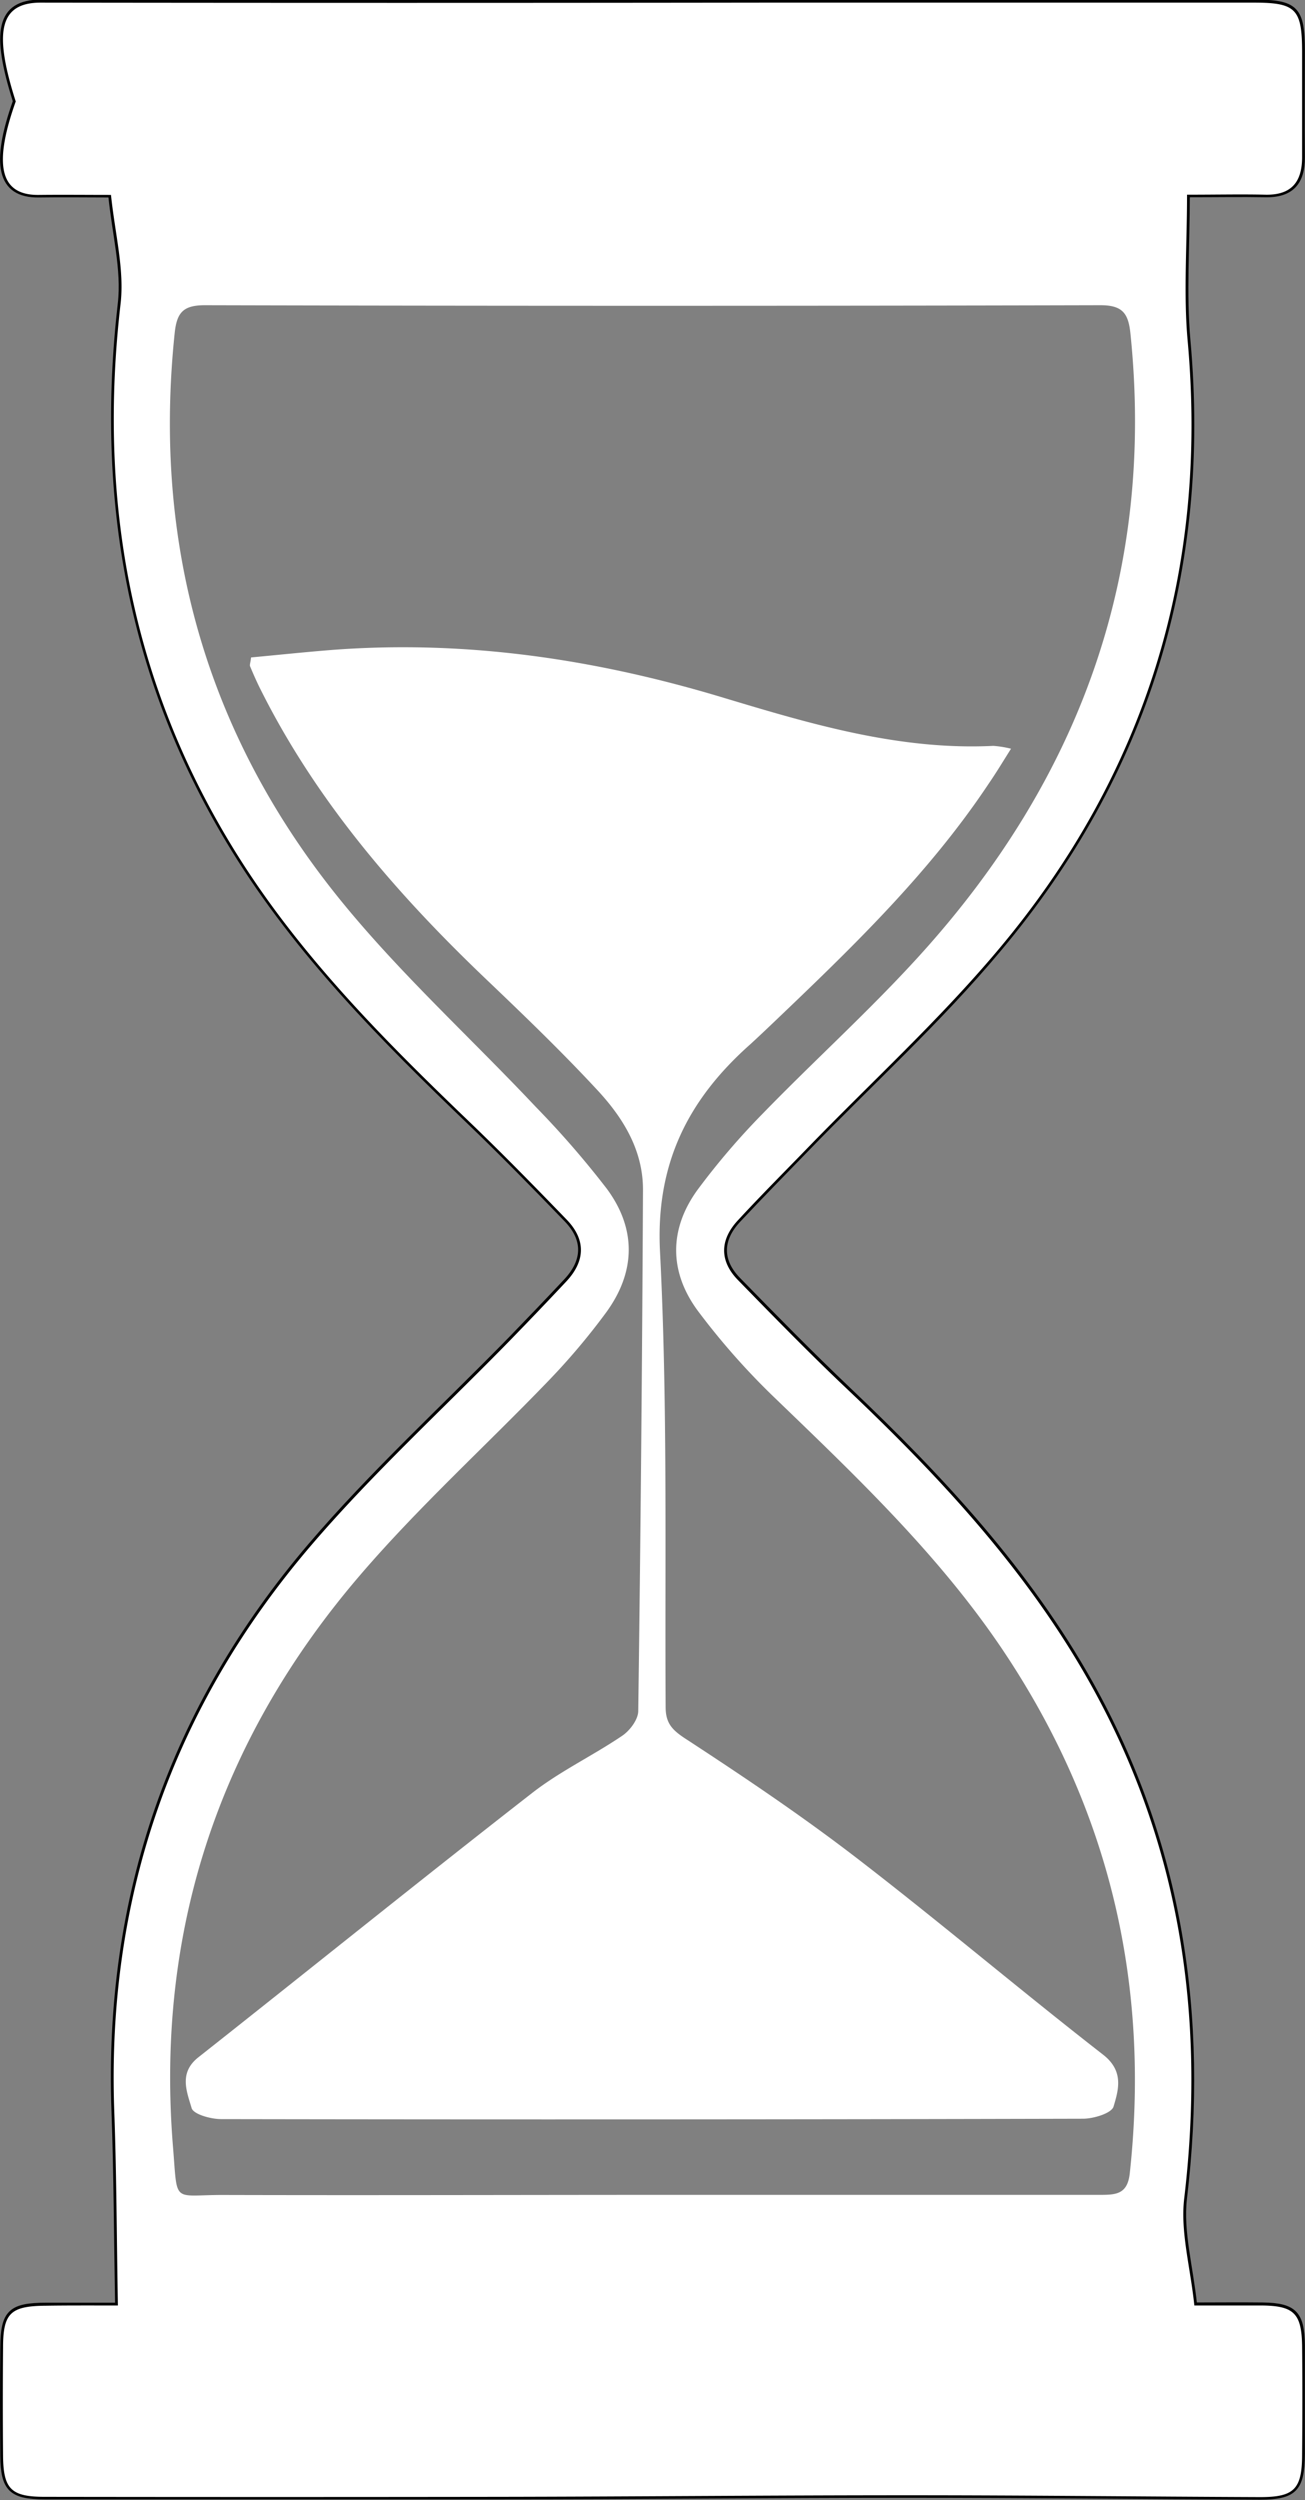 <svg id="a1427c14-c7c8-4d18-ad6c-65863da3c741" data-name="Capa 1" xmlns="http://www.w3.org/2000/svg" viewBox="0 0 233.99 448.14"><rect x="0" y="0" width="233.99" height="448.14" fill="#808080" stroke="none"/><path d="M832.71,850.68c-5.21,0-9,0-12.8,0-6.42,0-7.74,1.27-7.79,7.49q-.09,9.75,0,19.49c.06,5.9,1.49,7.27,7.47,7.28q40.74,0,81.48,0c24.48,0,49-.28,73.44-.28,21,0,41.94.24,62.91.33,6.21,0,7.58-1.4,7.62-7.68,0-6.5,0-13,0-19.5-.06-5.71-1.46-7.09-7.1-7.17-4.1-.05-8.21,0-12.22,0-.72-6.91-2.52-13.18-1.82-19.17,3.85-32.56-.7-63.45-16.83-92.28-11.27-20.14-26.76-36.83-43.37-52.6-6.75-6.42-13.29-13.08-19.8-19.75-3.34-3.42-3.28-7.19-.06-10.68,4-4.28,8.06-8.41,12.12-12.59,11.59-12,24-23.25,34.64-36,26.44-31.47,37.62-68,33.92-109.1-.76-8.42-.11-17-.11-26.2,5.48,0,9.76-.08,14,0,4.67.11,6.67-2.19,6.63-6.72-.06-6.33,0-12.66,0-19,0-7.57-1.13-8.71-8.64-8.71h-88q-64.75,0-129.51,0c-7.5,0-8.44,5.36-4.5,17.72-4,11.21-2.92,16.85,4.15,16.75,4.29-.07,8.58,0,12.93,0,.68,7,2.43,13.39,1.72,19.52-4,34.94,1.76,67.65,20.34,97.83,11.48,18.64,26.77,34,42.41,49,5.88,5.65,11.59,11.49,17.26,17.36,3.47,3.61,3.31,7.43-.1,11.07s-6.64,7-10,10.47c-12,12.28-24.7,23.91-35.82,36.92-24.82,29.06-36.62,63-35.22,101.38C832.47,827.18,832.49,838.48,832.71,850.68Z" transform="translate(-811.57 -437.41)" fill="none" stroke="#000" stroke-miterlimit="10"/><path d="M832.71,850.68c-.22-12.2-.24-23.5-.65-34.78-1.4-38.38,10.4-72.32,35.22-101.38,11.12-13,23.84-24.64,35.82-36.92q5.05-5.19,10-10.47c3.41-3.64,3.57-7.46.1-11.07-5.67-5.87-11.38-11.71-17.26-17.36-15.64-15-30.93-30.35-42.41-49-18.58-30.18-24.38-62.89-20.34-97.83.71-6.13-1-12.55-1.72-19.52-4.35,0-8.64-.05-12.93,0-7.07.1-8.13-5.54-4.15-16.75-3.94-12.36-3-17.73,4.5-17.72q64.76.09,129.51,0h88c7.51,0,8.62,1.14,8.64,8.71,0,6.33,0,12.66,0,19,0,4.53-2,6.83-6.63,6.72-4.28-.1-8.56,0-14,0,0,9.24-.65,17.78.11,26.2,3.7,41.1-7.48,77.63-33.92,109.1-10.68,12.72-23.05,24-34.64,36-4.06,4.18-8.17,8.31-12.12,12.59-3.22,3.49-3.28,7.26.06,10.68,6.51,6.67,13,13.33,19.8,19.75,16.61,15.77,32.1,32.46,43.37,52.6,16.13,28.83,20.68,59.72,16.83,92.28-.7,6,1.1,12.26,1.82,19.17,4,0,8.12,0,12.22,0,5.64.08,7,1.46,7.1,7.17.07,6.5.06,13,0,19.5,0,6.28-1.41,7.7-7.62,7.68-21-.09-41.94-.33-62.91-.33-24.48,0-49,.24-73.44.28q-40.74.06-81.48,0c-6,0-7.41-1.38-7.47-7.28q-.09-9.74,0-19.49c0-6.22,1.37-7.45,7.79-7.49C823.71,850.66,827.5,850.68,832.71,850.68Zm95.55-19.83q40.26,0,80.5,0c2.94,0,5-.1,5.39-3.94,3.67-34-3.68-65.2-22.72-93.64-11.4-17-26.12-31-40.79-45.14a128.13,128.13,0,0,1-13.88-15.66c-5.22-7-5.29-14.7-.08-21.83a130.34,130.34,0,0,1,11.67-13.63c9.28-9.56,19.21-18.51,28.15-28.37,28.67-31.61,42.18-68.51,37.76-111.44-.37-3.62-1.41-5.09-5.42-5.08q-80.25.21-160.5,0c-3.91,0-5.06,1.28-5.45,5-3.93,37.62,5.58,71.55,29.16,100.94,10.79,13.45,23.73,25.17,35.59,37.77a165.59,165.59,0,0,1,12.74,14.68c5.37,7.26,5.15,15-.19,22.25A120.63,120.63,0,0,1,909.84,685c-11.2,11.63-23.23,22.55-33.72,34.78-25.25,29.44-36.71,63.78-33.52,102.61.84,10.26-.21,8.44,9.16,8.48C877.26,830.94,902.76,830.86,928.26,830.85Z" transform="translate(-811.57 -437.41)" fill="#fff"/><path d="M930.26,819.86c-25.5,0-51,.08-76.5,0-9.37,0-8.32,1.78-9.16-8.48-3.19-38.83,8.27-73.17,33.52-102.61,10.49-12.23,22.52-23.15,33.72-34.78a120.63,120.63,0,0,0,10.35-12.14c5.34-7.25,5.56-15,.19-22.25a165.59,165.59,0,0,0-12.74-14.68c-11.86-12.6-24.8-24.32-35.59-37.77-23.58-29.39-33.09-63.32-29.16-100.94.39-3.73,1.54-5.09,5.45-5,8.15.17,40.68.19,160.5,0,4,0,5,1.46,5.42,5.08,4.42,42.93-9.09,79.83-37.76,111.44-8.94,9.86-18.87,18.81-28.15,28.37a130.34,130.34,0,0,0-11.67,13.63c-5.21,7.13-5.14,14.82.08,21.83a128.13,128.13,0,0,0,13.88,15.66c14.67,14.09,29.39,28.1,40.79,45.14,19,28.44,26.39,59.68,22.72,93.64-.42,3.84-2.45,3.94-5.39,3.94Q970.51,819.79,930.26,819.86Zm-71.67-264.6c-.11.92-.27,1.29-.17,1.55.58,1.38,1.18,2.75,1.85,4.09,10.05,20.12,24.51,36.8,40.65,52.18,6.75,6.44,13.48,12.92,19.82,19.76,4.57,4.93,8.18,10.7,8.14,17.79q-.25,46.76-.85,93.49c0,1.51-1.5,3.49-2.87,4.41-5.24,3.54-11.06,6.28-16,10.14-20.1,15.68-39.94,31.71-60,47.5-3.54,2.79-2.07,6.15-1.22,9.08.32,1.1,3.44,2,5.29,2q77.26.12,154.54-.07c1.91,0,5.12-1,5.48-2.17.93-3.1,1.87-6.41-1.9-9.33-14.86-11.56-29.24-23.75-44.16-35.23-9.88-7.6-20.26-14.58-30.71-21.4-2.43-1.59-3.52-2.81-3.54-5.68-.17-27.16.35-54.37-1-81.47-.8-15.82,5-27.37,16.15-37.29,1.37-1.22,2.7-2.49,4-3.75,14-13.33,28-26.71,38.78-43,1.24-1.87,2.4-3.8,4-6.26a19,19,0,0,0-3.16-.51c-16.82.83-32.7-3.9-48.47-8.65-22.74-6.86-45.79-10.31-69.54-8.59C868.6,554.23,863.53,554.8,858.59,555.26Z" transform="translate(-811.57 -437.41)" fill="none"/><path d="M856.59,555.26c4.94-.46,10-1,15.09-1.39,23.75-1.72,46.8,1.73,69.54,8.59,15.77,4.75,31.65,9.48,48.47,8.65a19,19,0,0,1,3.16.51c-1.55,2.46-2.71,4.39-4,6.26-10.8,16.24-24.76,29.62-38.78,43-1.33,1.26-2.66,2.53-4,3.75-11.17,9.92-17,21.47-16.15,37.29,1.37,27.1.85,54.31,1,81.47,0,2.87,1.11,4.09,3.54,5.68,10.45,6.82,20.83,13.8,30.71,21.4,14.92,11.48,29.3,23.67,44.16,35.23,3.77,2.92,2.83,6.23,1.9,9.33-.36,1.19-3.57,2.17-5.48,2.17q-77.26.21-154.54.07c-1.85,0-5-.87-5.29-2-.85-2.93-2.32-6.29,1.22-9.08,20-15.79,39.86-31.82,60-47.5,5-3.86,10.78-6.6,16-10.14,1.37-.92,2.85-2.9,2.87-4.41q.63-46.74.85-93.49c0-7.09-3.57-12.86-8.14-17.79-6.34-6.84-13.07-13.32-19.82-19.76-16.14-15.38-30.6-32.06-40.65-52.18-.67-1.34-1.27-2.71-1.85-4.09C856.32,556.55,856.48,556.18,856.59,555.26Z" transform="translate(-811.57 -437.41)" fill="#fff"/></svg>